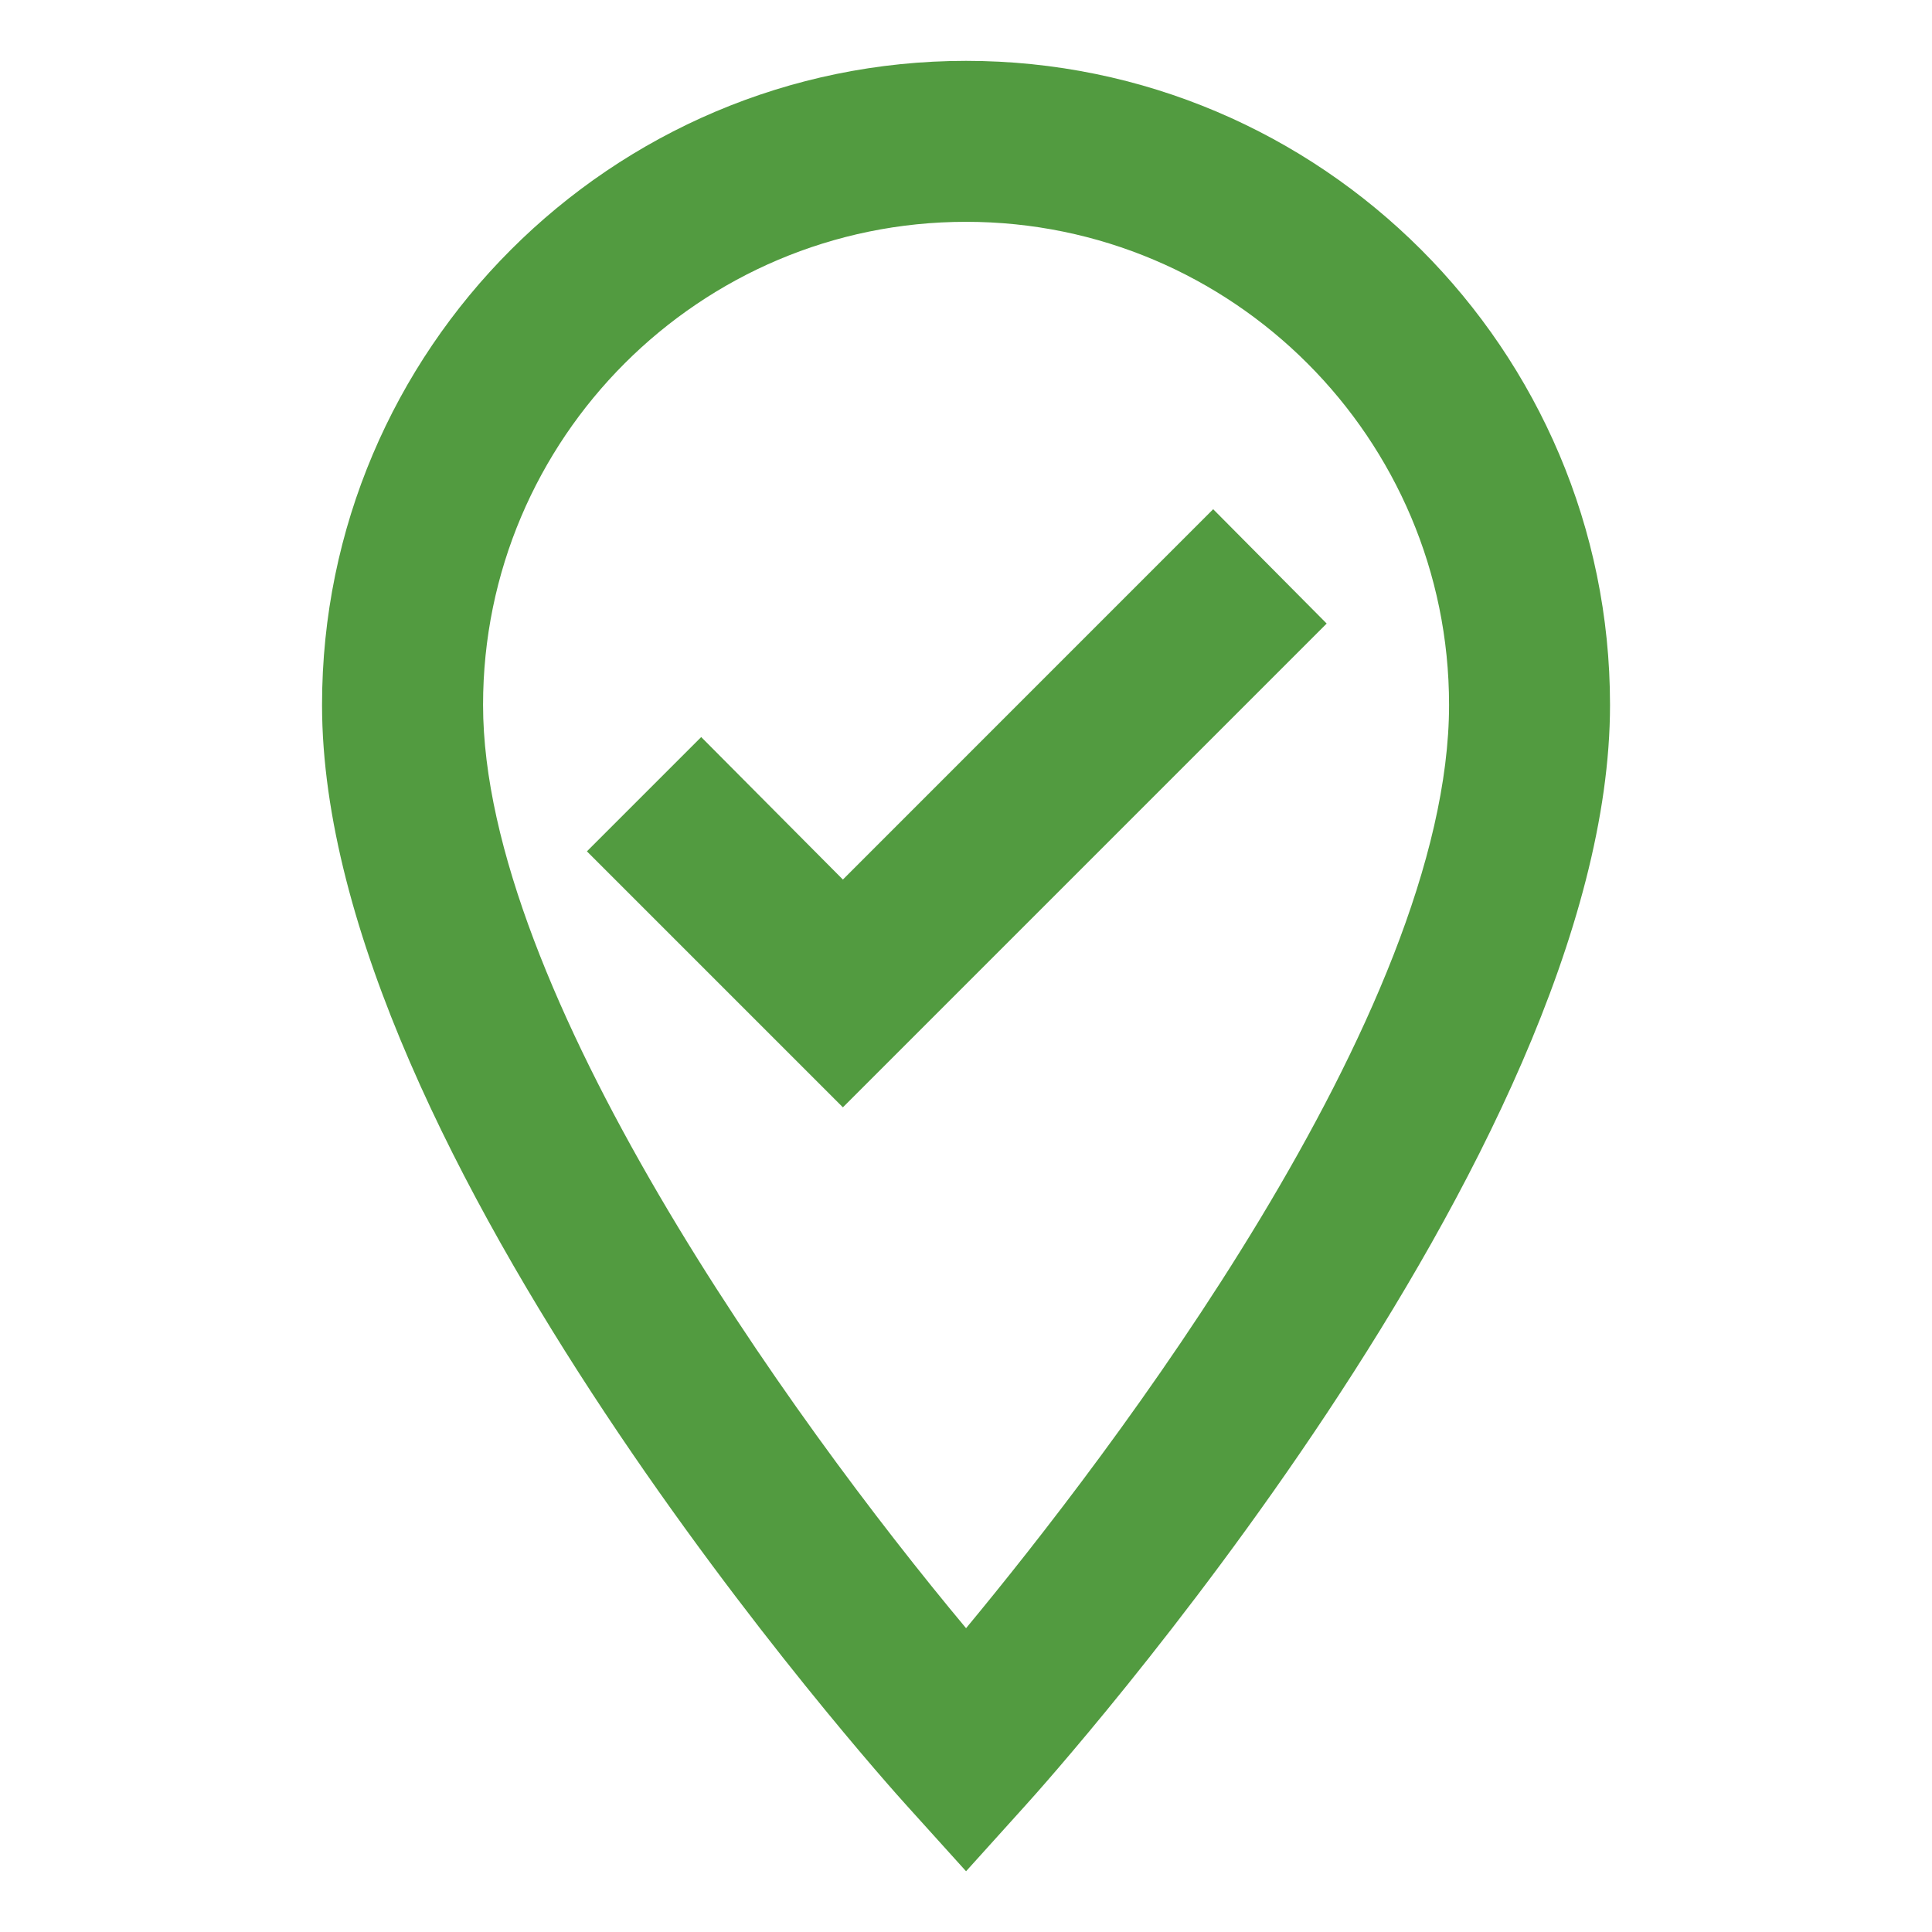 <svg width="32" height="32" viewBox="0 0 32 32" fill="none" xmlns="http://www.w3.org/2000/svg">
<path d="M16.001 1.008C10.121 1.008 5.334 5.794 5.334 11.675C5.334 19.101 14.614 29.461 15.014 29.901L16.001 30.994L16.987 29.901C17.387 29.461 26.667 19.101 26.667 11.675C26.667 5.794 21.881 1.008 16.001 1.008ZM16.001 26.968C13.094 23.488 8.001 16.395 8.001 11.675C8.001 7.261 11.587 3.674 16.001 3.674C20.414 3.674 24.001 7.261 24.001 11.675C24.001 16.781 18.334 24.154 16.001 26.968ZM13.961 14.568L11.614 12.208L9.721 14.101L13.961 18.341L21.974 10.328L20.094 8.434L13.961 14.568Z" fill="#529B40"/>
</svg>
